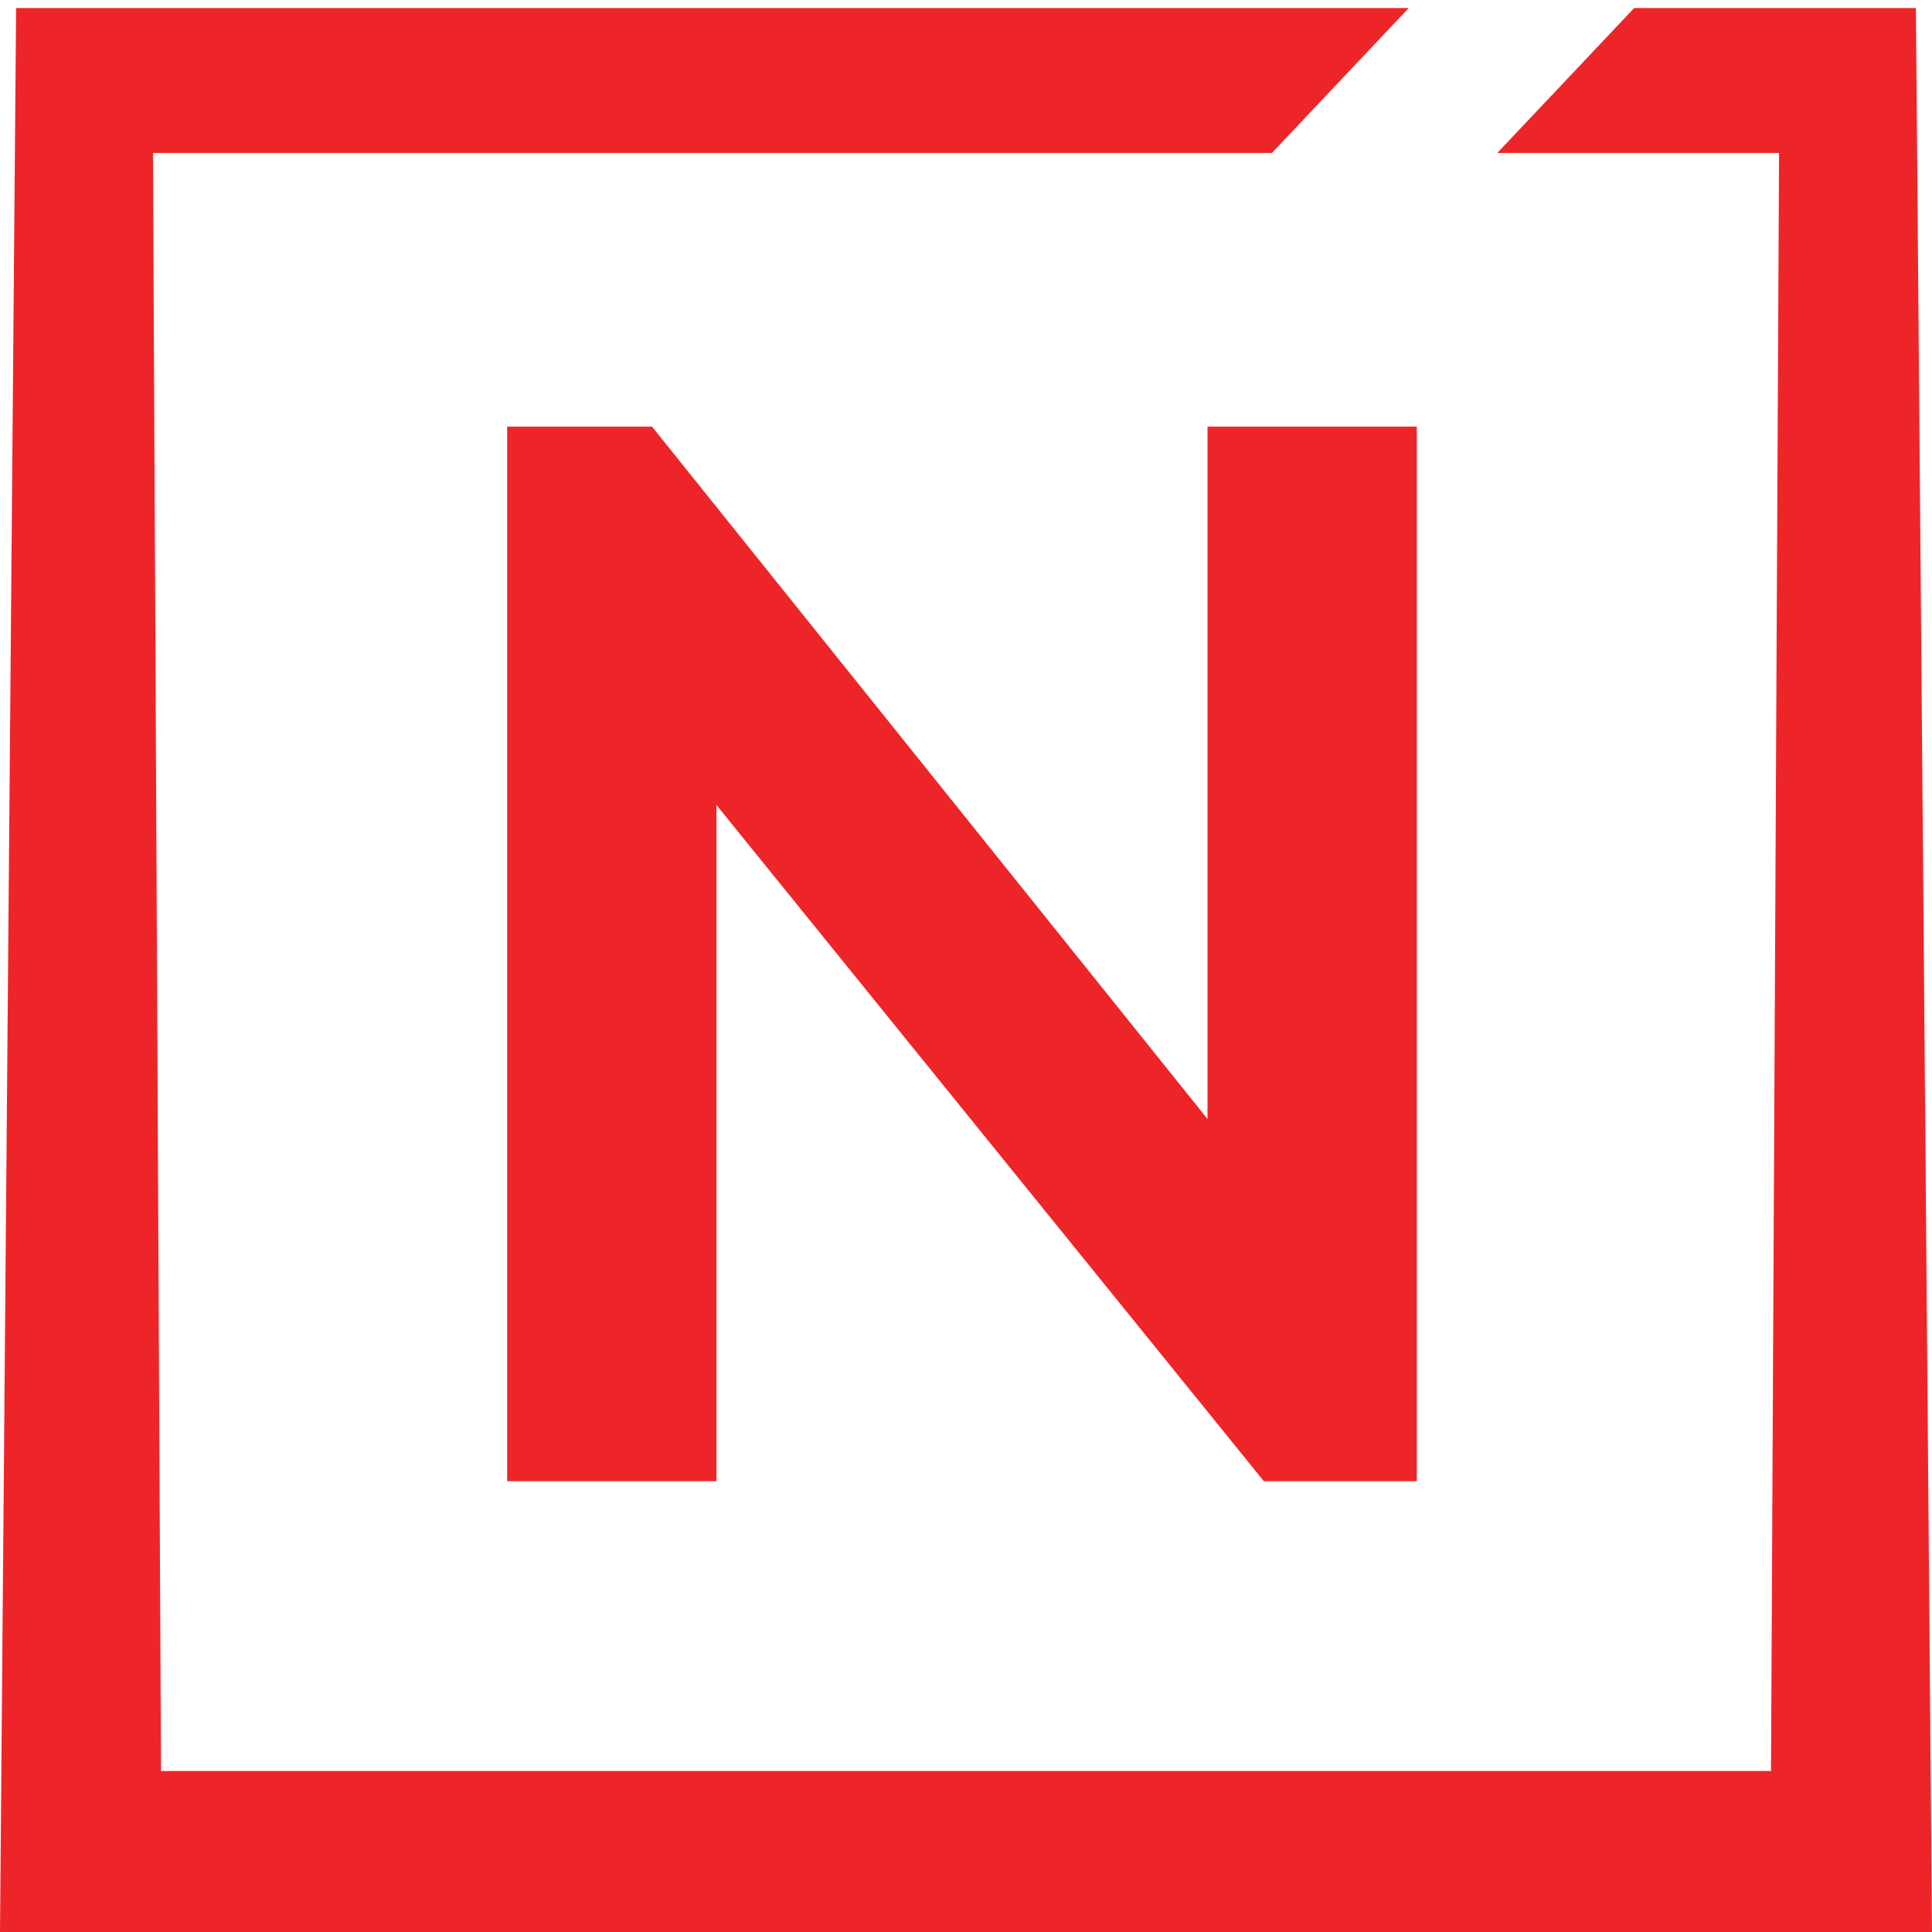 <?xml version="1.0" encoding="utf-8"?>
<!-- Generator: Adobe Illustrator 21.0.0, SVG Export Plug-In . SVG Version: 6.00 Build 0)  -->
<svg version="1.1" id="Layer_1" xmlns="http://www.w3.org/2000/svg" xmlns:xlink="http://www.w3.org/1999/xlink" x="0px" y="0px"
	 width="24px" height="24px" viewBox="0 0 24 24" style="enable-background:new 0 0 24 24;" xml:space="preserve">
<style type="text/css">
	.st0{fill:#EE2528;}
</style>
<g id="New_Symbol">
	<g>
		<polygon class="st0" points="20.3,0.1 18.6,1.9 22.1,1.9 22,22 2,22 1.9,1.9 15.8,1.9 17.5,0.1 0.2,0.1 0,24 24,24 23.8,0.1 		"/>
		<path class="st0" d="M8.9,10v8.4H6.3V5.3h1.8l6.9,8.6V5.3h2.6v13.1h-1.9L8.9,10z"/>
	</g>
</g>
</svg>
